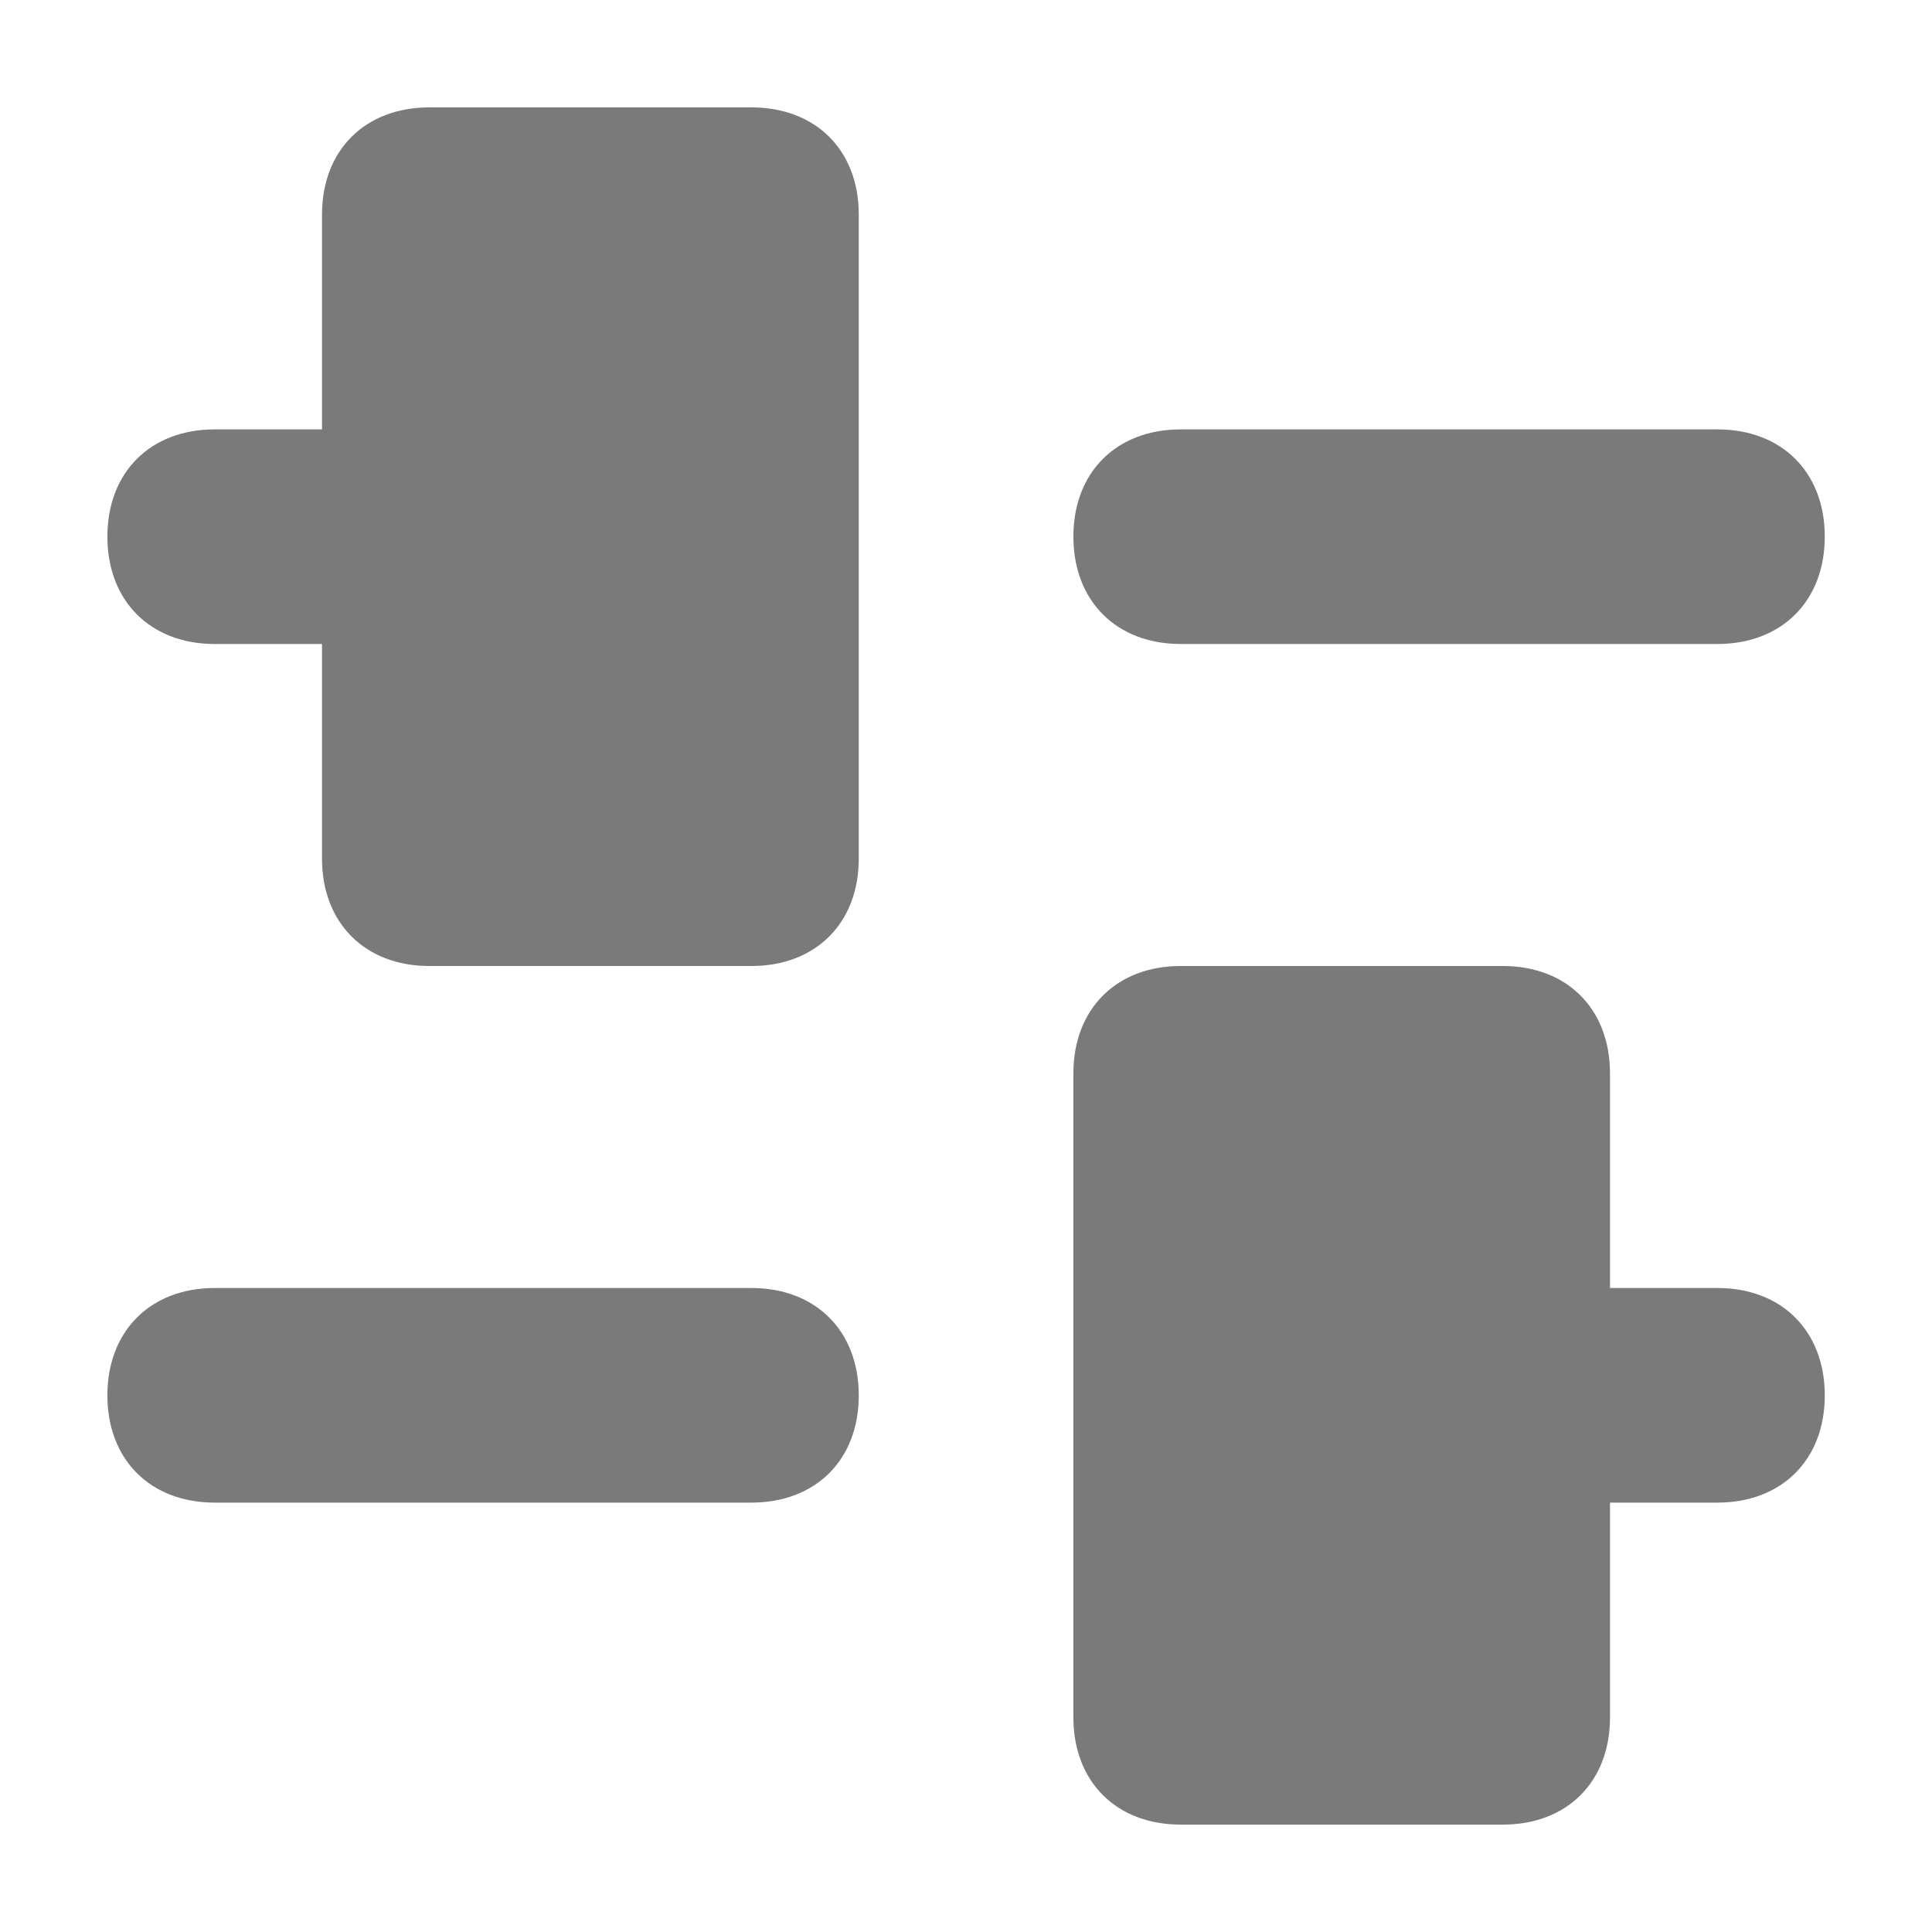 <svg width="12" height="12" viewBox="0 0 12 12" fill="none" xmlns="http://www.w3.org/2000/svg">
    <path d="M10.667 2.667H7.334C6.934 2.667 6.667 2.933 6.667 3.333C6.667 3.733 6.934 4 7.334 4H10.667C11.067 4 11.334 3.733 11.334 3.333C11.334 2.933 11.067 2.667 10.667 2.667Z" fill="#7A7A7A" />
    <path d="M1.334 4H2V5.333C2 5.733 2.267 6 2.667 6H4.667C5.067 6 5.334 5.733 5.334 5.333V1.333C5.334 0.933 5.067 0.667 4.667 0.667H2.667C2.267 0.667 2 0.933 2 1.333V2.667H1.334C0.934 2.667 0.667 2.933 0.667 3.333C0.667 3.733 0.934 4 1.334 4Z" fill="#7A7A7A" />
    <path d="M1.334 9.333H4.667C5.067 9.333 5.334 9.067 5.334 8.667C5.334 8.267 5.067 8 4.667 8H1.334C0.934 8 0.667 8.267 0.667 8.667C0.667 9.067 0.934 9.333 1.334 9.333Z" fill="#7A7A7A" />
    <path d="M10.667 8H10V6.667C10 6.267 9.734 6 9.334 6H7.334C6.934 6 6.667 6.267 6.667 6.667V10.667C6.667 11.067 6.934 11.333 7.334 11.333H9.334C9.734 11.333 10 11.067 10 10.667V9.333H10.667C11.067 9.333 11.334 9.067 11.334 8.667C11.334 8.267 11.067 8 10.667 8Z" fill="#7A7A7A" />
</svg>